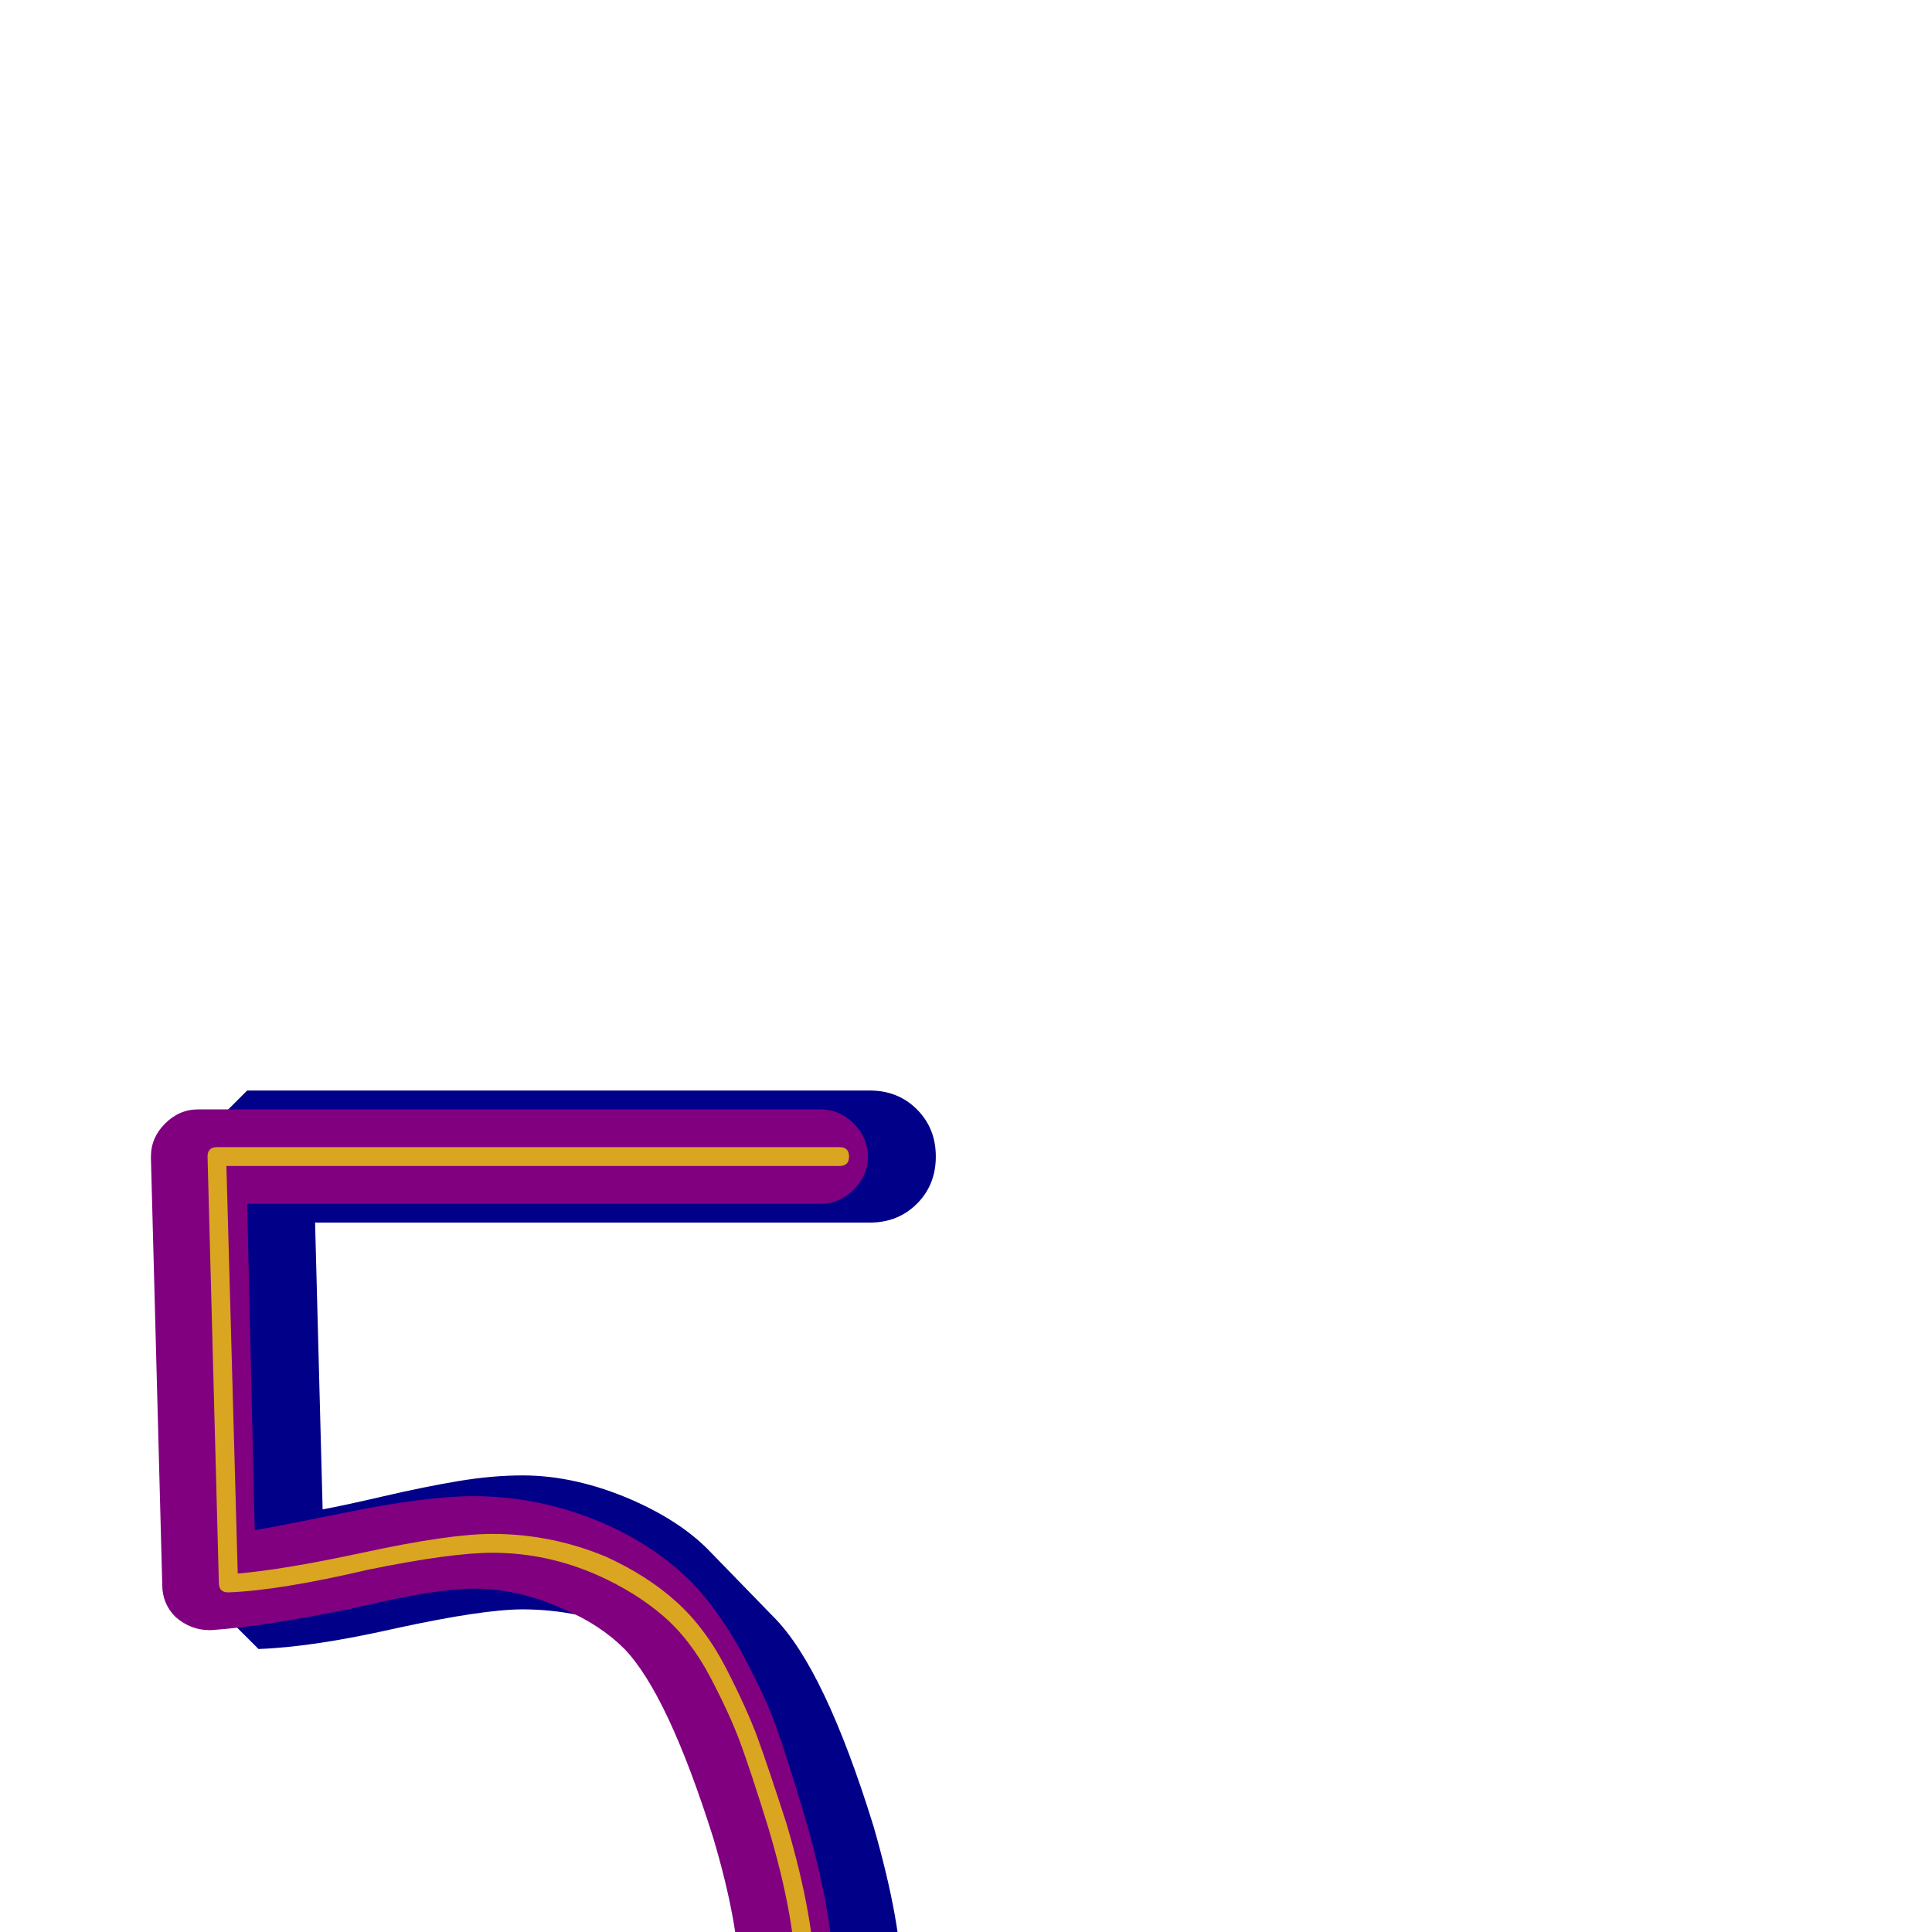 <svg xmlns="http://www.w3.org/2000/svg" viewBox="0 -1024 1024 1024">
	<path fill="#000088" d="M171 -224Q182 -226 203.5 -231Q225 -236 243 -239Q261 -242 277 -242Q305 -242 335 -229Q360 -218 375 -203L410 -167Q437 -140 463 -56Q478 -4 478 28Q478 67 460 106Q451 128 433 146L398 181Q376 203 317 228Q275 246 240 246Q227 246 191 240Q163 235 132 209Q107 189 101 186L70 168Q55 160 55 142Q55 129 63.5 120Q72 111 85 111Q93 111 101 116Q112 122 132 138Q165 165 191 170Q221 175 240 175Q277 175 317 158Q361 139 378 127Q387 113 390 106Q408 67 408 28Q408 -7 392 -57Q371 -125 355 -148Q343 -156 335 -159Q307 -171 277 -171Q256 -171 210 -161Q166 -151 137 -150L102 -185L96 -411L131 -446H461Q476 -446 486 -436Q496 -426 496 -411Q496 -396 486 -386Q476 -376 461 -376H167Z"/>
	<path fill="#800080" d="M135 -213Q142 -214 184 -222.5Q226 -231 251 -231Q286 -231 319 -217Q347 -205 367 -185Q382 -169 394 -146.5Q406 -124 411.5 -108.5Q417 -93 426 -63Q442 -9 442 28Q442 71 422 116Q409 144 390 164Q364 190 301 216Q268 230 239 234Q227 235 214 235Q188 235 160 230Q128 223 91 193Q73 179 62 172Q50 165 50 151Q50 141 57.5 133.5Q65 126 75 126Q82 126 88 130Q102 138 122 154Q150 176 170 180Q195 185 214 185Q223 185 233 184Q255 181 281 170Q335 147 354 128Q367 115 376 96Q392 60 392 28Q392 -3 378 -50Q354 -126 331 -150Q318 -163 299 -171Q275 -182 251 -182Q231 -182 189 -172Q141 -162 112 -160Q112 -160 111 -160Q101 -160 93 -167Q86 -174 86 -184L80 -410Q80 -411 80 -411Q80 -421 87.5 -428.5Q95 -436 105 -436H435Q445 -436 452.5 -428.5Q460 -421 460 -411Q460 -401 452.5 -393.5Q445 -386 435 -386H131Z"/>
	<path fill="#daa520" d="M445 -416Q450 -416 450 -411Q450 -406 445 -406H120L126 -190Q150 -192 192 -201Q238 -211 261 -211Q292 -211 321 -199Q343 -189 358.5 -175Q374 -161 385 -139.5Q396 -118 401.5 -103Q407 -88 417 -57Q432 -6 432 28Q432 67 414 108Q398 143 373 161Q348 179 303 198Q261 215 224 215Q202 215 174 210Q147 204 113 178Q94 162 82 155Q80 154 80 151Q80 146 85 146Q86 146 88 147Q100 154 120 170Q151 195 176 200Q203 205 224 205Q259 205 299 188Q344 170 367 153Q390 136 404 104Q422 65 422 28Q422 -6 407 -56Q398 -85 392.5 -100Q387 -115 376.5 -135Q366 -155 351.5 -167.5Q337 -180 317 -189Q290 -201 261 -201Q239 -201 195 -192Q148 -181 121 -180Q116 -180 116 -185L110 -411Q110 -416 115 -416Z"/>
</svg>